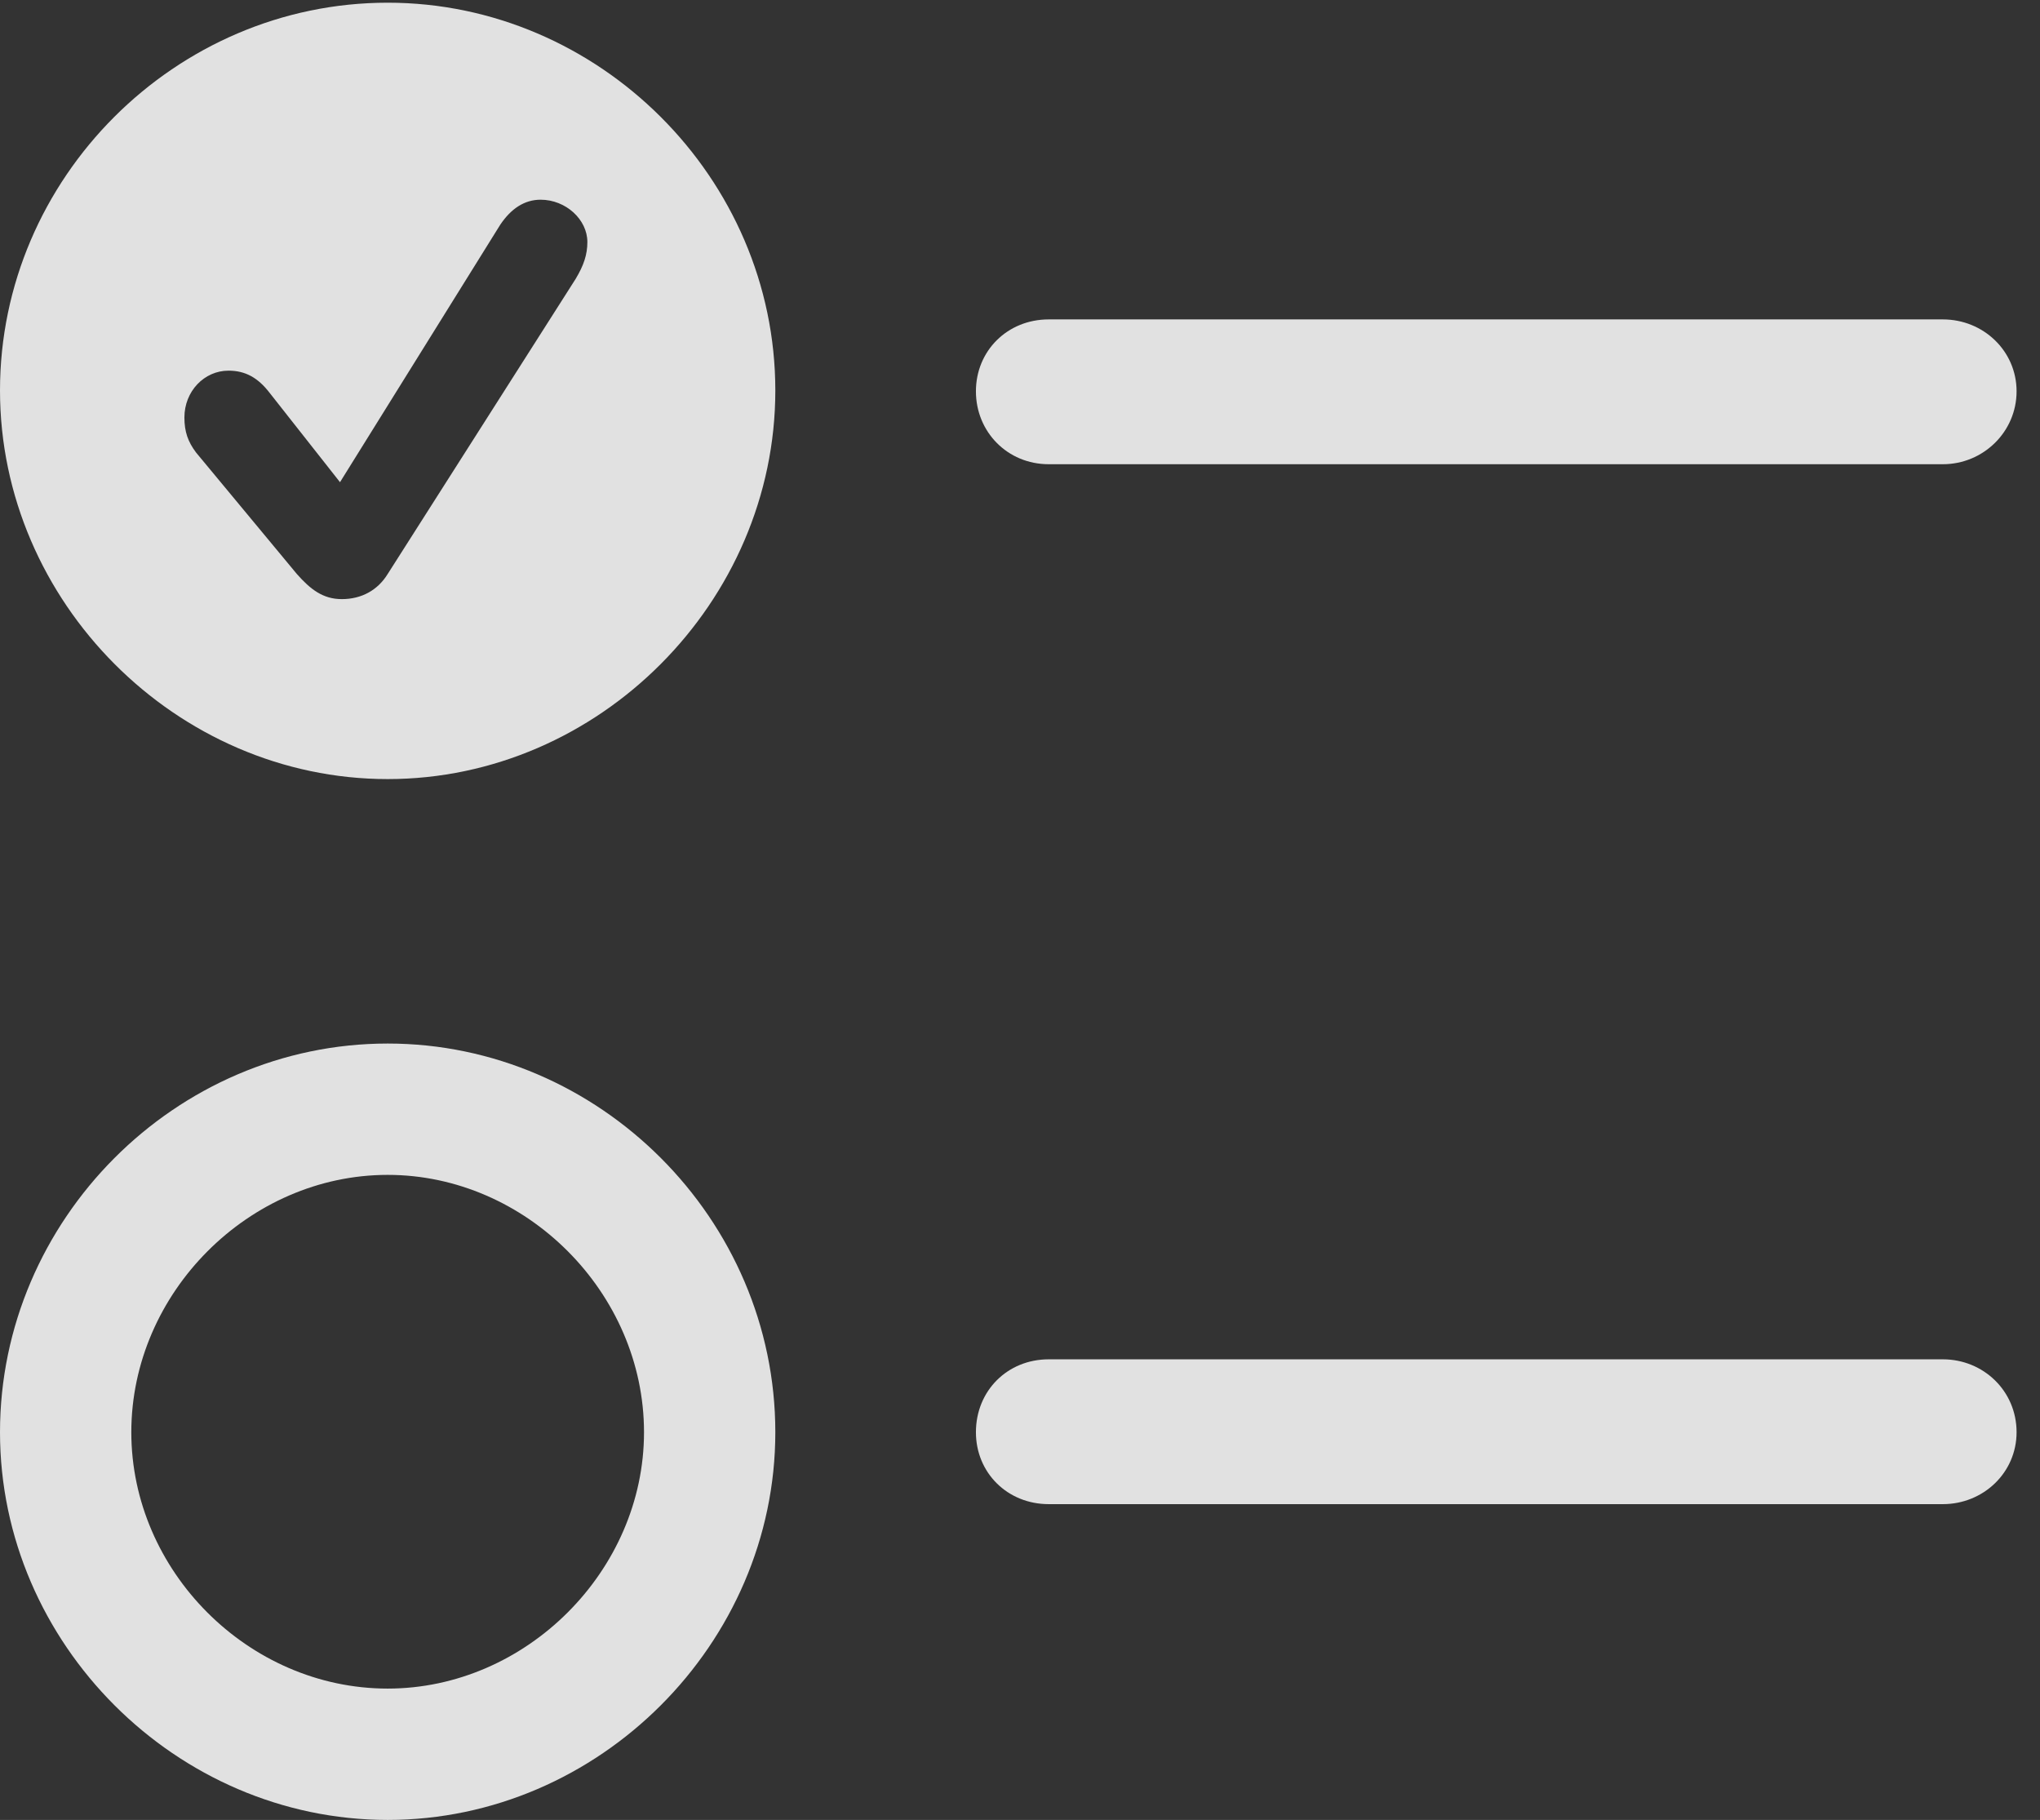 <?xml version="1.0" encoding="UTF-8"?>
<!--Generator: Apple Native CoreSVG 326-->
<!DOCTYPE svg
PUBLIC "-//W3C//DTD SVG 1.1//EN"
       "http://www.w3.org/Graphics/SVG/1.1/DTD/svg11.dtd">
<svg version="1.1" xmlns="http://www.w3.org/2000/svg" xmlns:xlink="http://www.w3.org/1999/xlink" viewBox="0 0 31.008 27.658">
 <rect x="0" y="0" width="31.008" height="27.658" fill="#333333" stroke="none"/>
 <g>
  <rect height="27.658" opacity="0" width="31.008" x="0" y="0"/>
  <path d="M15.941 22.859L29.531 22.859C30.146 22.859 30.652 22.381 30.652 21.766C30.652 21.137 30.146 20.658 29.531 20.658L15.941 20.658C15.312 20.658 14.834 21.137 14.834 21.766C14.834 22.381 15.312 22.859 15.941 22.859Z" fill="white" fill-opacity="0.85"/>
  <path d="M5.893 27.658C9.105 27.658 11.785 24.979 11.785 21.766C11.785 18.525 9.105 15.859 5.893 15.859C2.666 15.859 0 18.539 0 21.766C0 24.979 2.68 27.658 5.893 27.658ZM5.893 25.662C3.773 25.662 1.996 23.871 1.996 21.766C1.996 19.646 3.787 17.855 5.893 17.855C7.998 17.855 9.789 19.646 9.789 21.766C9.789 23.871 7.998 25.662 5.893 25.662Z" fill="white" fill-opacity="0.85"/>
  <path d="M15.941 7.055L29.531 7.055C30.146 7.055 30.652 6.562 30.652 5.947C30.652 5.332 30.146 4.854 29.531 4.854L15.941 4.854C15.312 4.854 14.834 5.332 14.834 5.947C14.834 6.562 15.312 7.055 15.941 7.055Z" fill="white" fill-opacity="0.85"/>
  <path d="M5.893 11.84C9.105 11.84 11.785 9.146 11.785 5.934C11.785 2.707 9.105 0.041 5.893 0.041C2.666 0.041 0 2.707 0 5.934C0 9.146 2.68 11.84 5.893 11.84ZM5.195 9.105C4.908 9.105 4.717 8.955 4.512 8.723L2.98 6.877C2.857 6.713 2.803 6.562 2.803 6.344C2.803 5.947 3.104 5.633 3.473 5.633C3.732 5.633 3.924 5.742 4.102 5.975L5.168 7.328L7.602 3.418C7.766 3.172 7.971 3.035 8.217 3.035C8.6 3.035 8.928 3.336 8.928 3.678C8.928 3.869 8.873 4.033 8.75 4.238L5.893 8.723C5.742 8.969 5.496 9.105 5.195 9.105Z" fill="white" fill-opacity="0.85"/>
 </g>
</svg>
